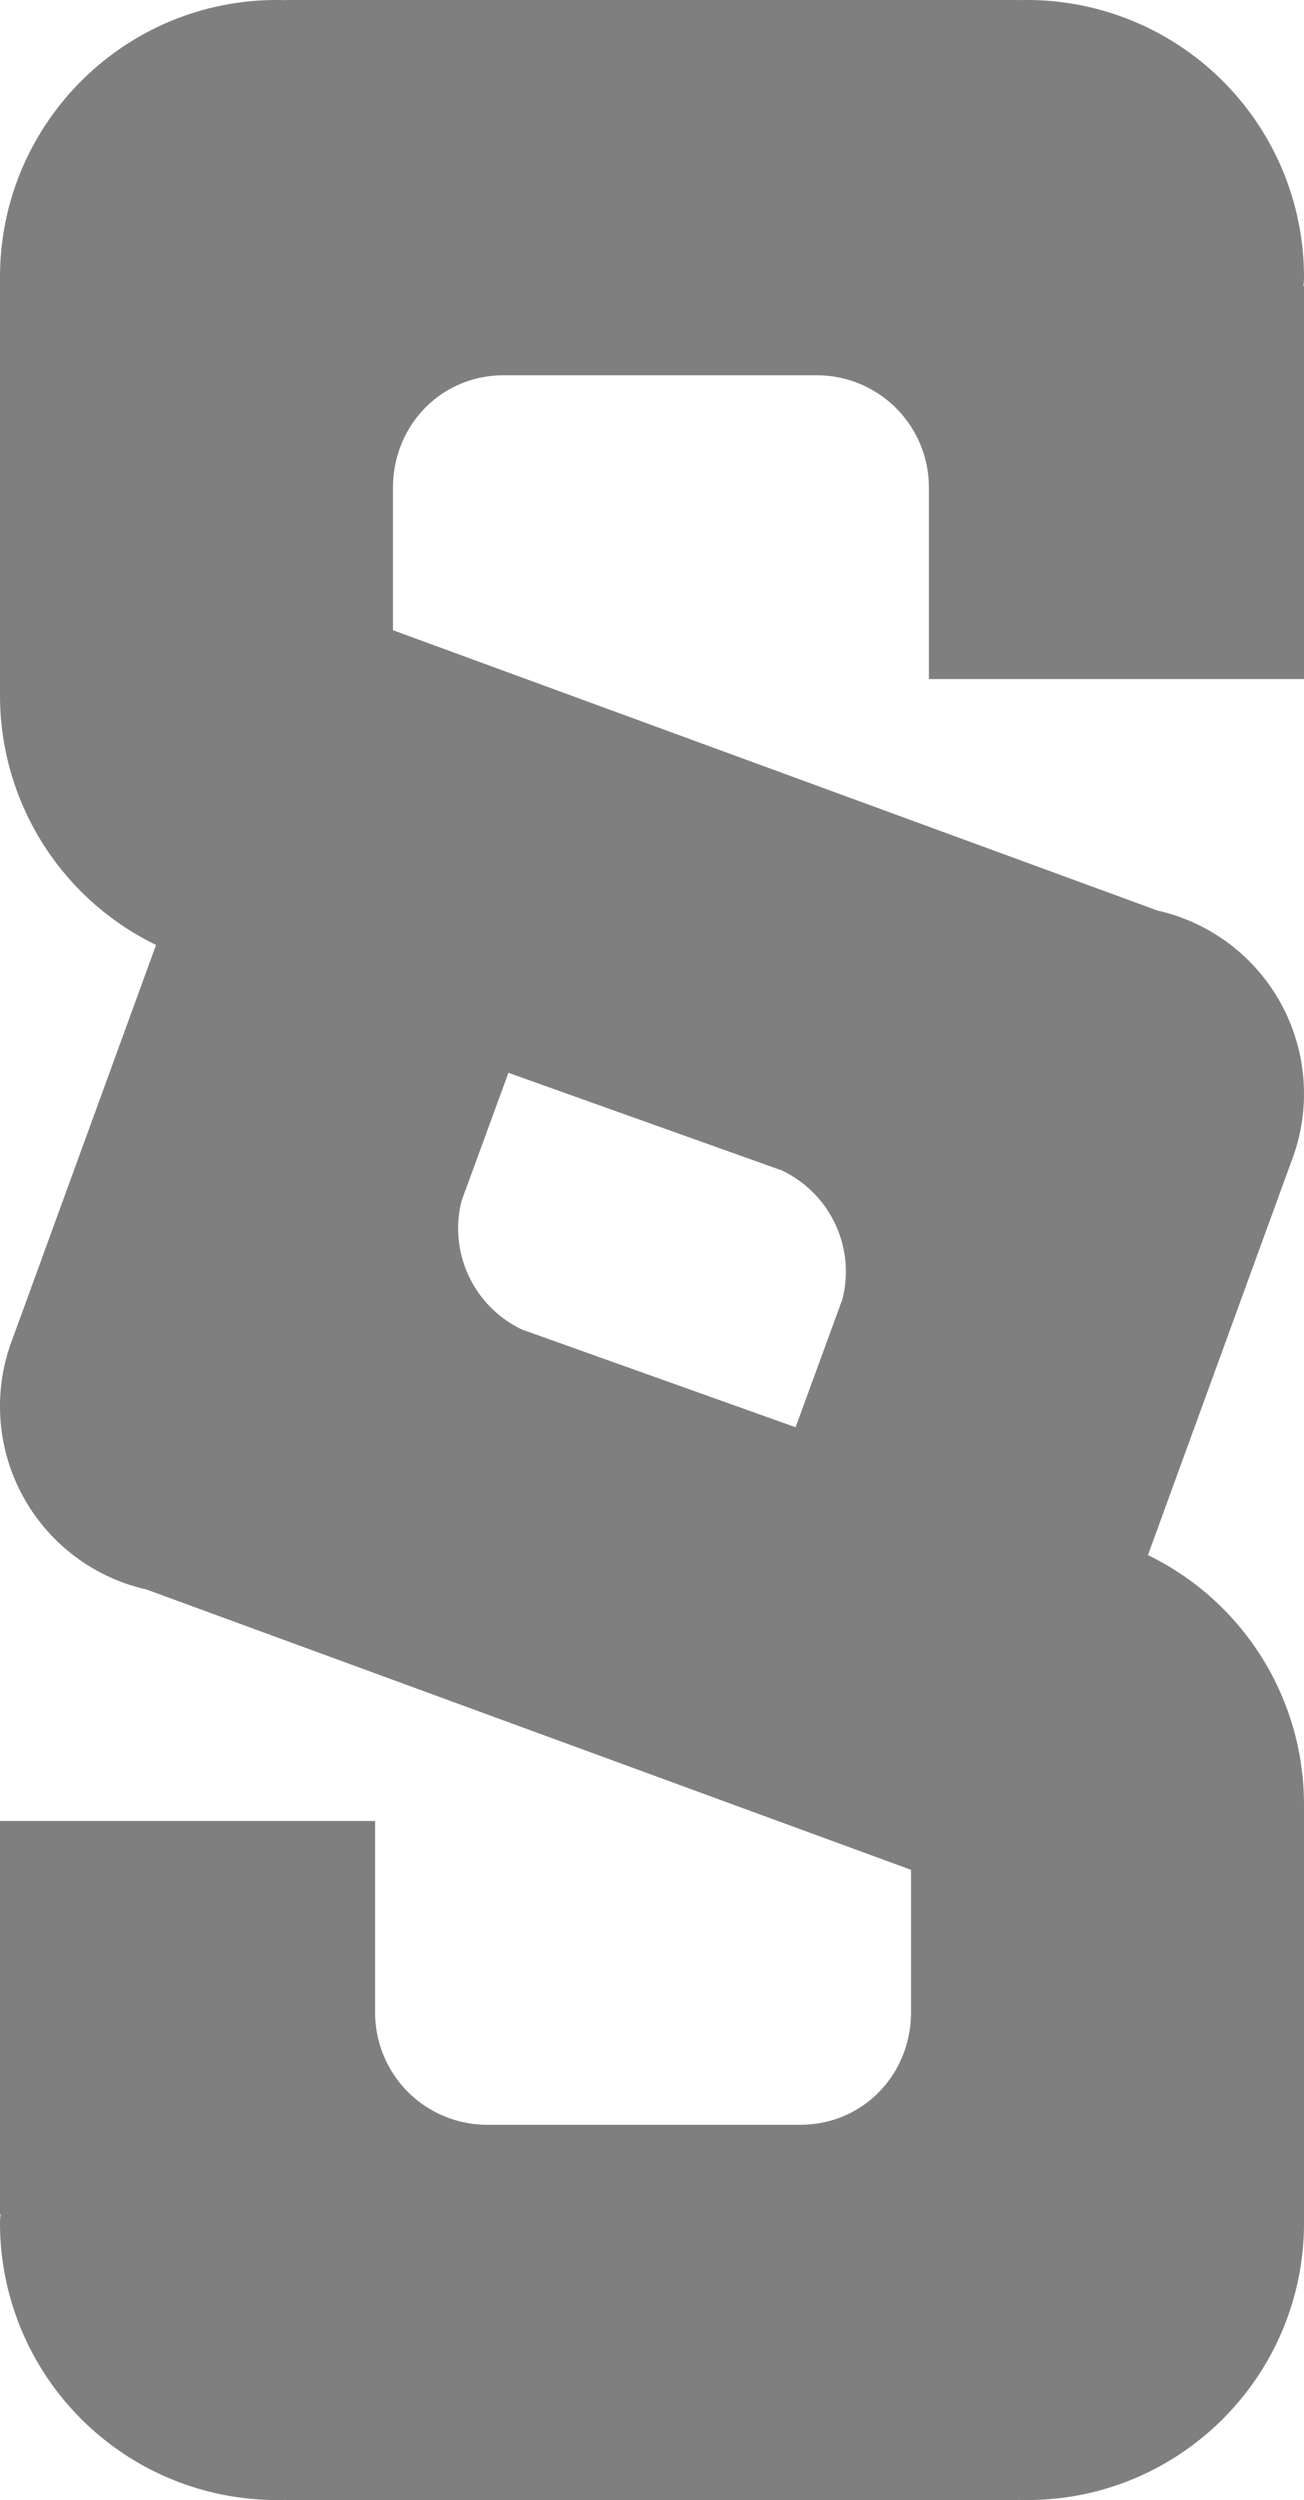 <svg xmlns="http://www.w3.org/2000/svg" width="730" height="1399" viewBox="0 0 730 1399">
  <title>Asset 159</title>
  <g id="Layer_2" data-name="Layer 2">
    <g id="Basic_Latin" data-name="Basic Latin">
      <path d="M574.951,0C573.294,0,571.645.035,570,.087V0H160V.09C158.323.037,156.642,0,154.951,0,69.424,0,.027,69.381 0,155H0V390l.01.013A155.068,155.068,0,0,0,87.361,528.779L7.11,748.954A105.081,105.081,0,0,0,82.003,889.467L510,1046.335V1126c0,35-27,63-62,63H273a62.738,62.738,0,0,1-63-63V1019H0v220H.369A34.407,34.407,0,0,0,0,1243.951,155.035,155.035,0,0,0,155.049,1399c1.657,0,3.306-.035,4.951-.087V1399H570v-.09c1.677.054,3.358.09,5.049.09,85.527,0,154.924-69.381,154.951-155H730V1009l-.01-.013A155.068,155.068,0,0,0,642.639,870.221l80.25-220.175a105.081,105.081,0,0,0-74.893-140.513L220,352.665V273c0-35,27-63,62-63H457a62.738,62.738,0,0,1,63,63V380H730V160h-.369A34.407,34.407,0,0,0,730,155.049,155.035,155.035,0,0,0,574.951,0Zm-103.373,727.072L445.377,798.667l-153.1-54.65a62.667,62.667,0,0,1-33.855-72.09l26.201-71.595,153.1,54.65A62.667,62.667,0,0,1,471.578,727.072Z" style="fill: #7f7f7f"/>
    </g>
  </g>
</svg>
